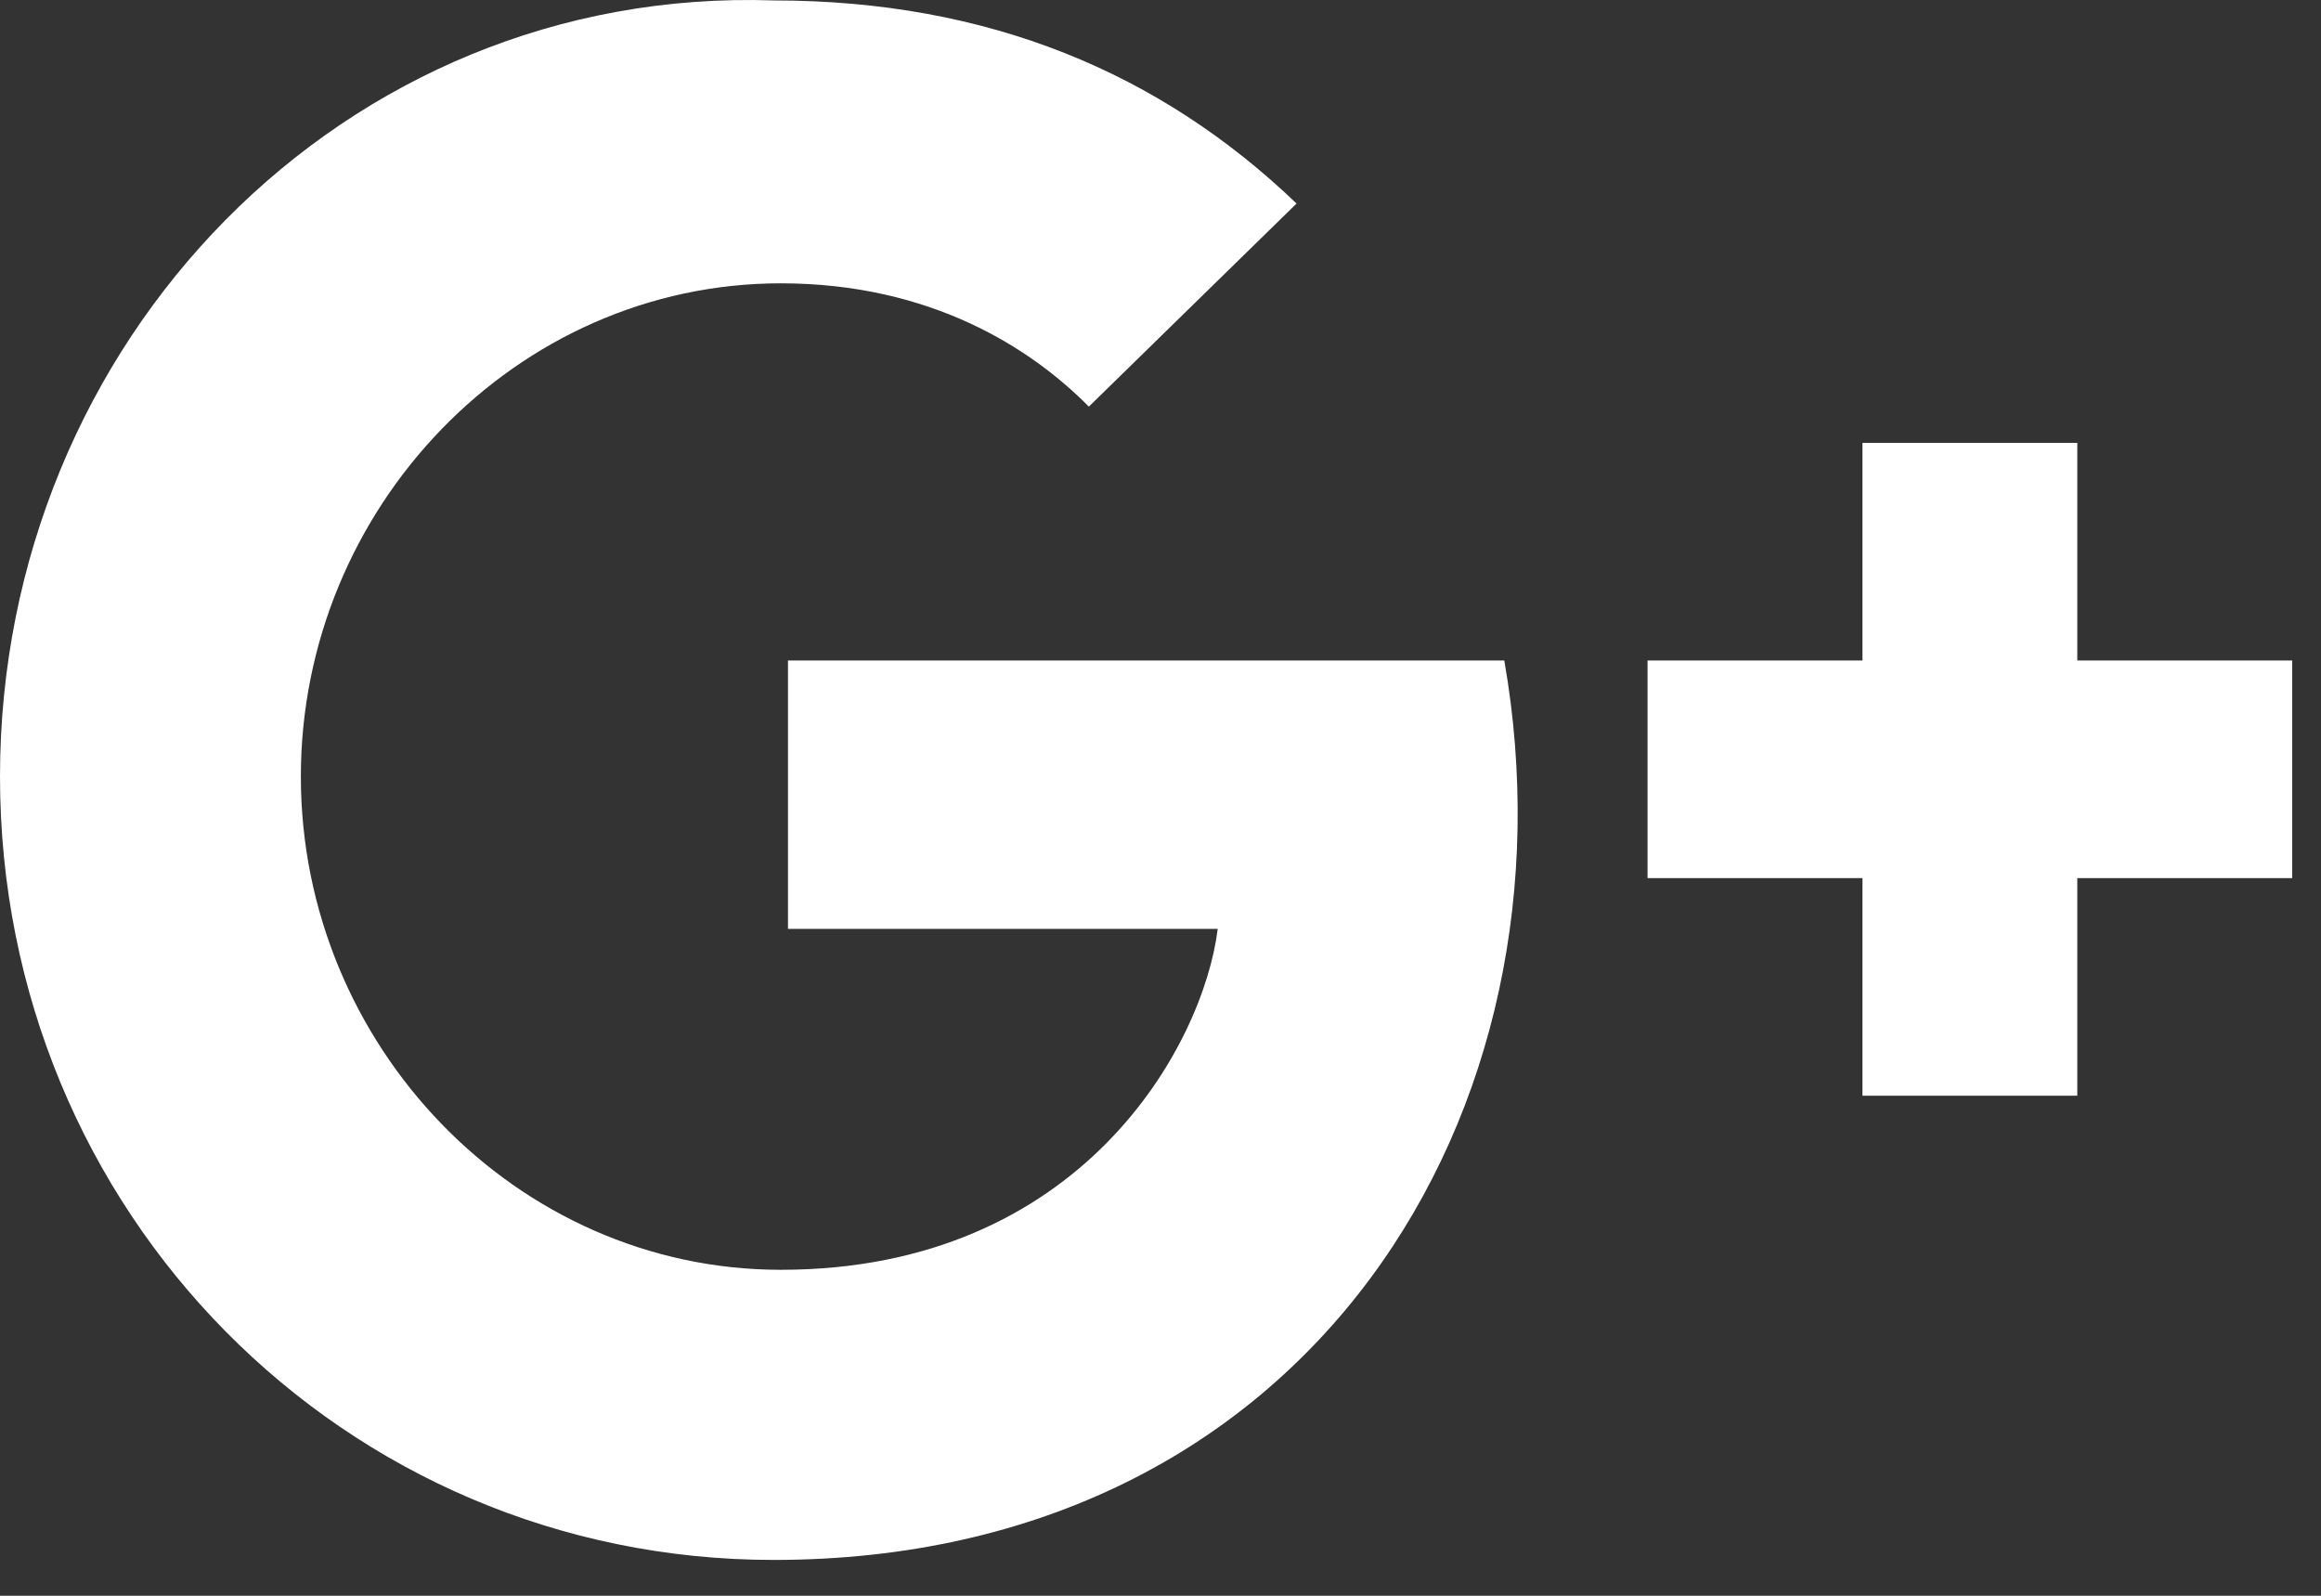 <svg width="32" height="22" viewBox="0 0 32 22" fill="none" xmlns="http://www.w3.org/2000/svg">
<rect x="0" y="0" width="32" height="22" fill="#333333" stroke="none"/>
<path d="M31.603 9.106H28.64V6.106H25.678V9.106H22.715V12.106H25.678V15.106H28.64V12.106H31.603V9.106Z" fill="white"/>
<path d="M10.864 9.106V12.806H16.789C16.592 14.406 14.913 17.506 10.765 17.506C7.111 17.506 4.148 14.406 4.148 10.706C4.148 7.006 7.111 3.906 10.765 3.906C12.839 3.906 14.222 4.806 15.012 5.606L17.876 2.806C15.999 1.006 13.629 0.006 10.666 0.006C4.74 -0.194 0 4.706 0 10.706C0 16.706 4.74 21.506 10.666 21.506C18.073 21.506 21.826 15.306 20.74 9.106H10.864Z" fill="white"/>
</svg>
